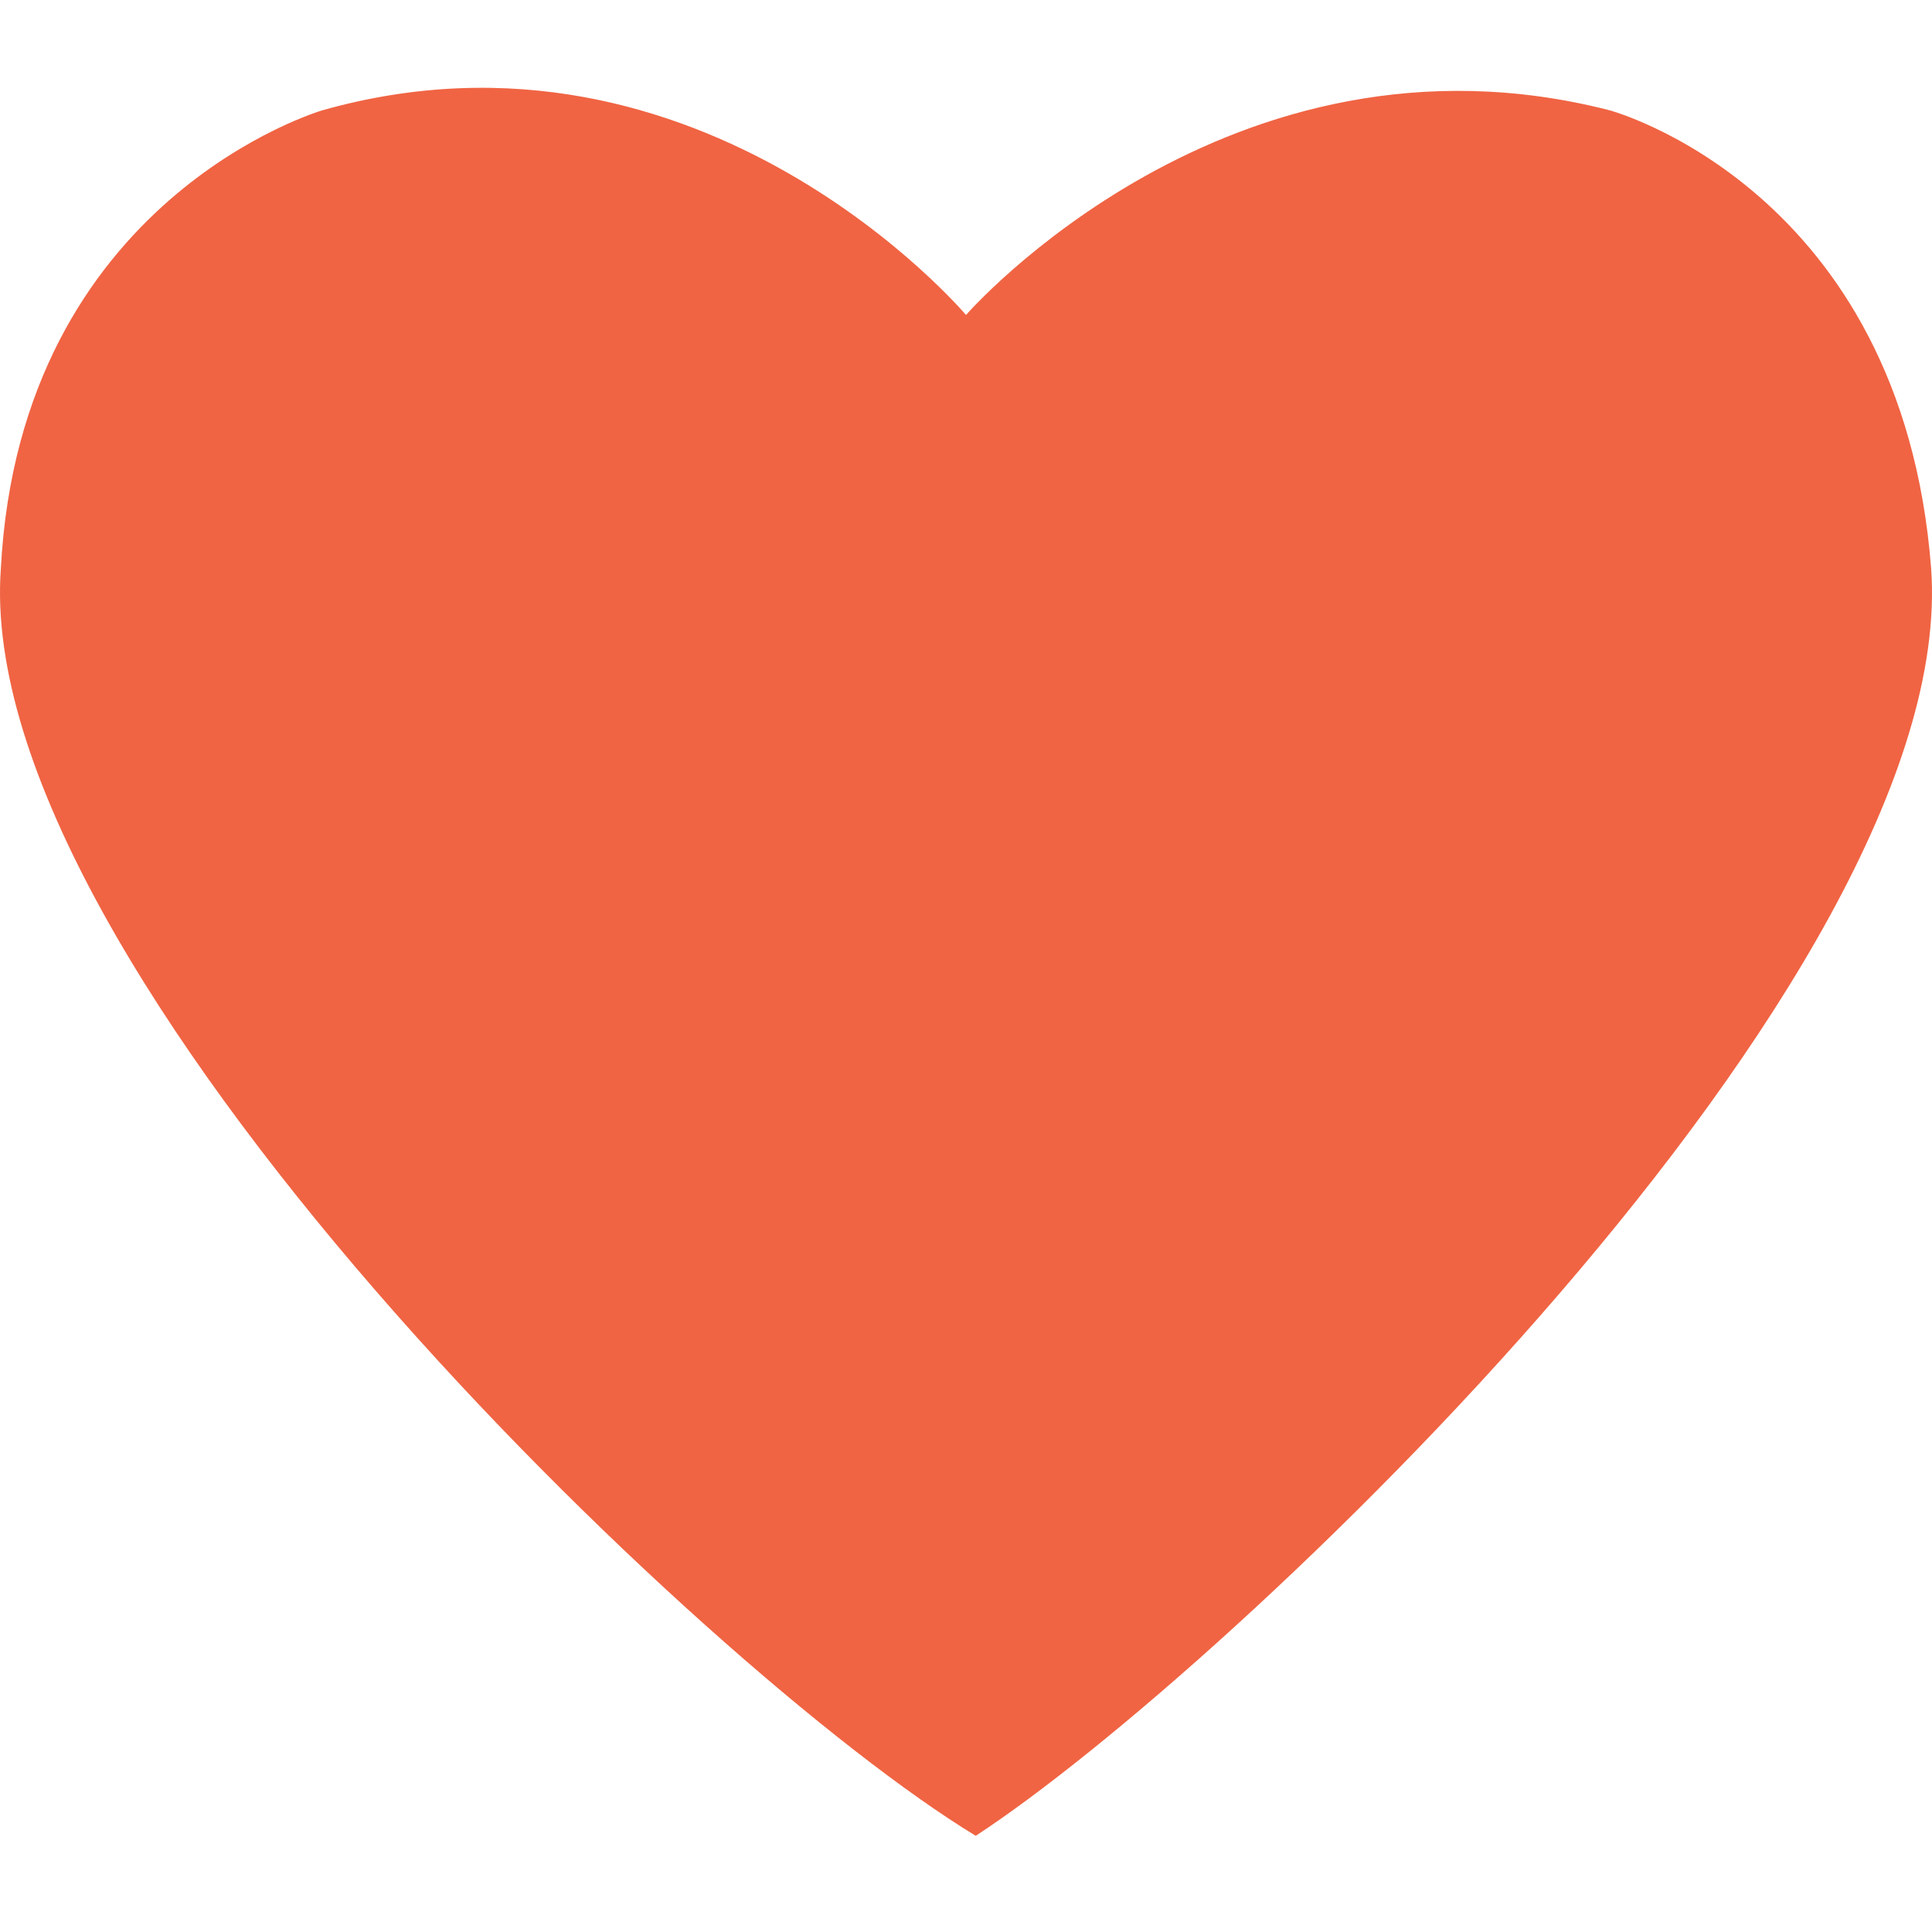 <svg xmlns="http://www.w3.org/2000/svg" width="220" height="220" viewBox="0 0 220 220">
  <g id="Group_232" data-name="Group 232" transform="translate(752 -2171)">
    <path id="Path_313" data-name="Path 313" d="M365.788,333.4c2.22-42.185,36.634-52.176,36.634-52.176,43.295-12.212,73.269,23.313,73.269,23.313s29.974-34.414,73.269-23.313c0,0,33.3,8.881,36.634,52.176,3.33,46.626-79.929,125.445-108.793,144.317C445.717,458.846,362.458,378.917,365.788,333.4Z" transform="translate(-1117.691 1902.33)" fill="#f06443"/>
    <rect id="Rectangle_87" data-name="Rectangle 87" width="220" height="220" transform="translate(-752 2171)" fill="none"/>
  </g>
</svg>
